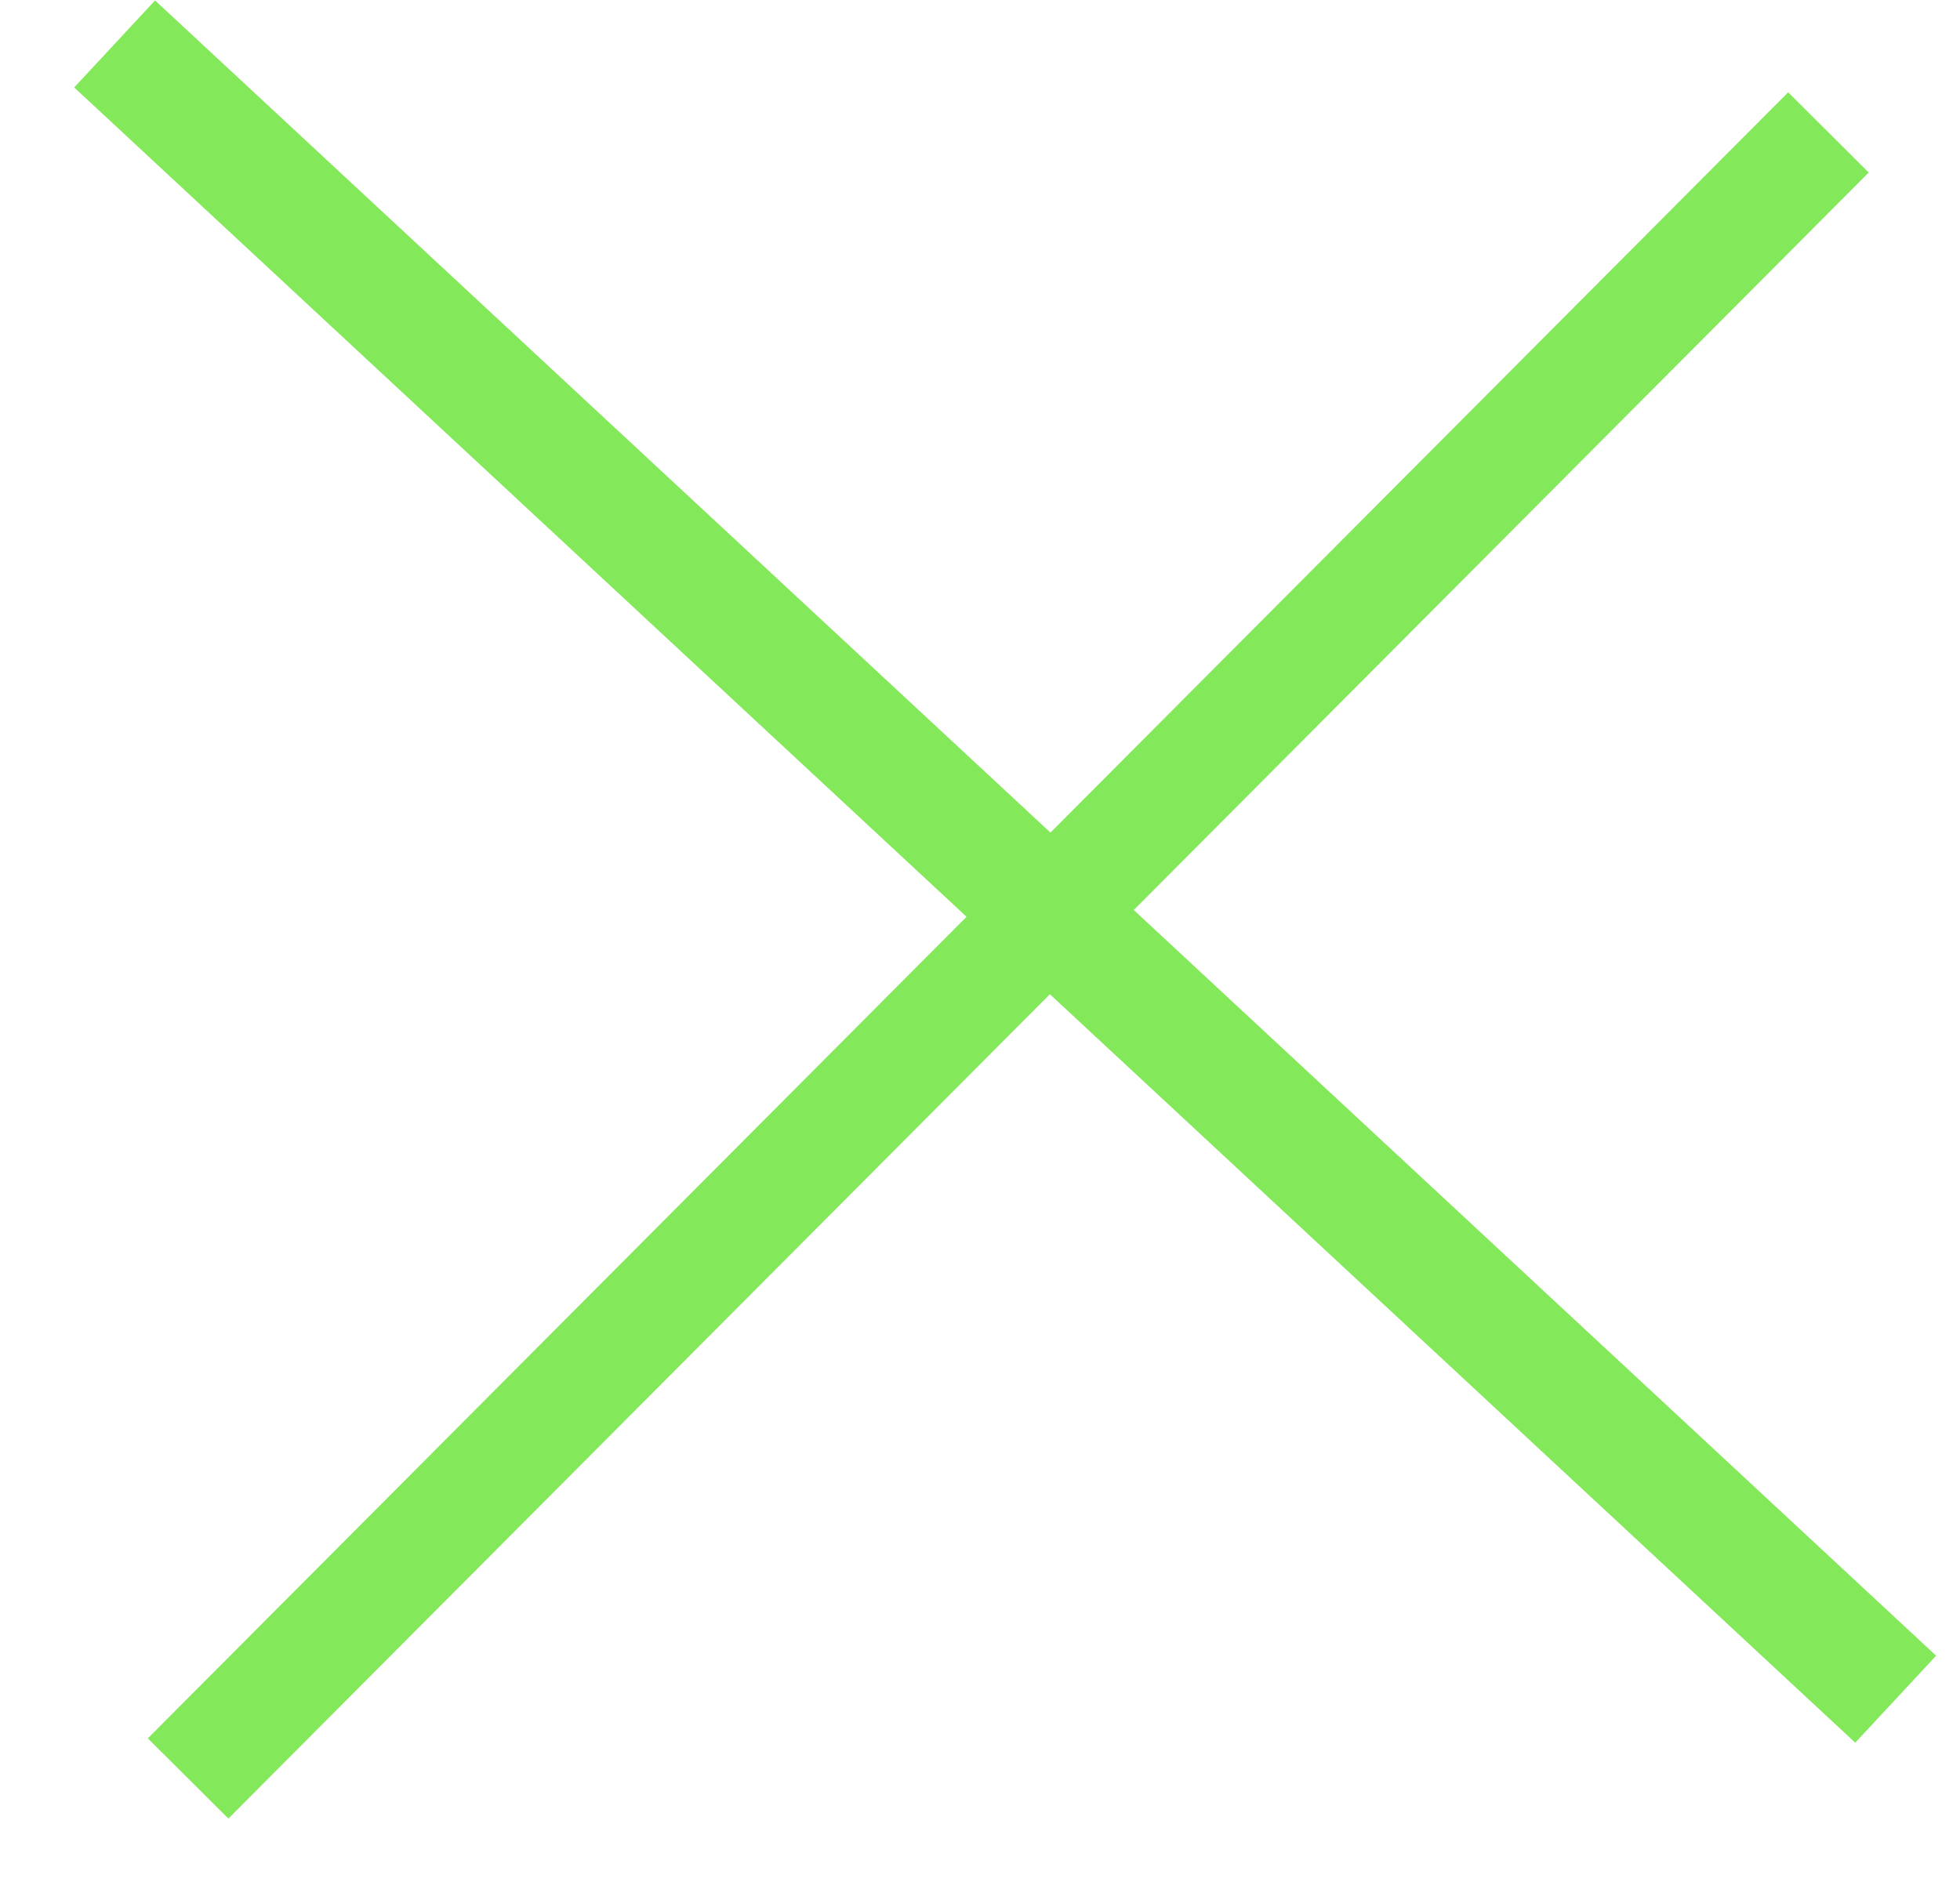 <?xml version="1.0" encoding="UTF-8" standalone="no"?>
<svg
   xmlns:dc="http://purl.org/dc/elements/1.1/"
   xmlns:cc="http://creativecommons.org/ns#"
   xmlns:rdf="http://www.w3.org/1999/02/22-rdf-syntax-ns#"
   xmlns:svg="http://www.w3.org/2000/svg"
   xmlns="http://www.w3.org/2000/svg"
   xmlns:sodipodi="http://sodipodi.sourceforge.net/DTD/sodipodi-0.dtd"
   xmlns:inkscape="http://www.inkscape.org/namespaces/inkscape"
   width="66"
   height="64"
   viewBox="0 0 66 64"
   fill="none"
   version="1.1"
   id="svg6"
   sodipodi:docname="Cross.svg"
   inkscape:version="0.92.3 (2405546, 2018-03-11)">
  <defs
     id="defs10" />
  <sodipodi:namedview
     pagecolor="#ffffff"
     bordercolor="#666666"
     borderopacity="1"
     objecttolerance="10"
     gridtolerance="10"
     guidetolerance="10"
     inkscape:pageopacity="0"
     inkscape:pageshadow="2"
     inkscape:window-width="794"
     inkscape:window-height="480"
     id="namedview8"
     showgrid="false"
     inkscape:zoom="3.6875"
     inkscape:cx="33"
     inkscape:cy="32"
     inkscape:window-x="0"
     inkscape:window-y="0"
     inkscape:window-maximized="0"
     inkscape:current-layer="svg6" />
  <line
     x1="3.86"
     y1="1.48"
     x2="63.834"
     y2="57.23"
     stroke="#83E85A"
     stroke-width="4"
     id="line2" />
  <line
     x1="61.57"
     y1="4.46"
     x2="6.334"
     y2="59.9"
     id="line4"
     style="stroke:#83e85a;stroke-width:3.828" />
</svg>

